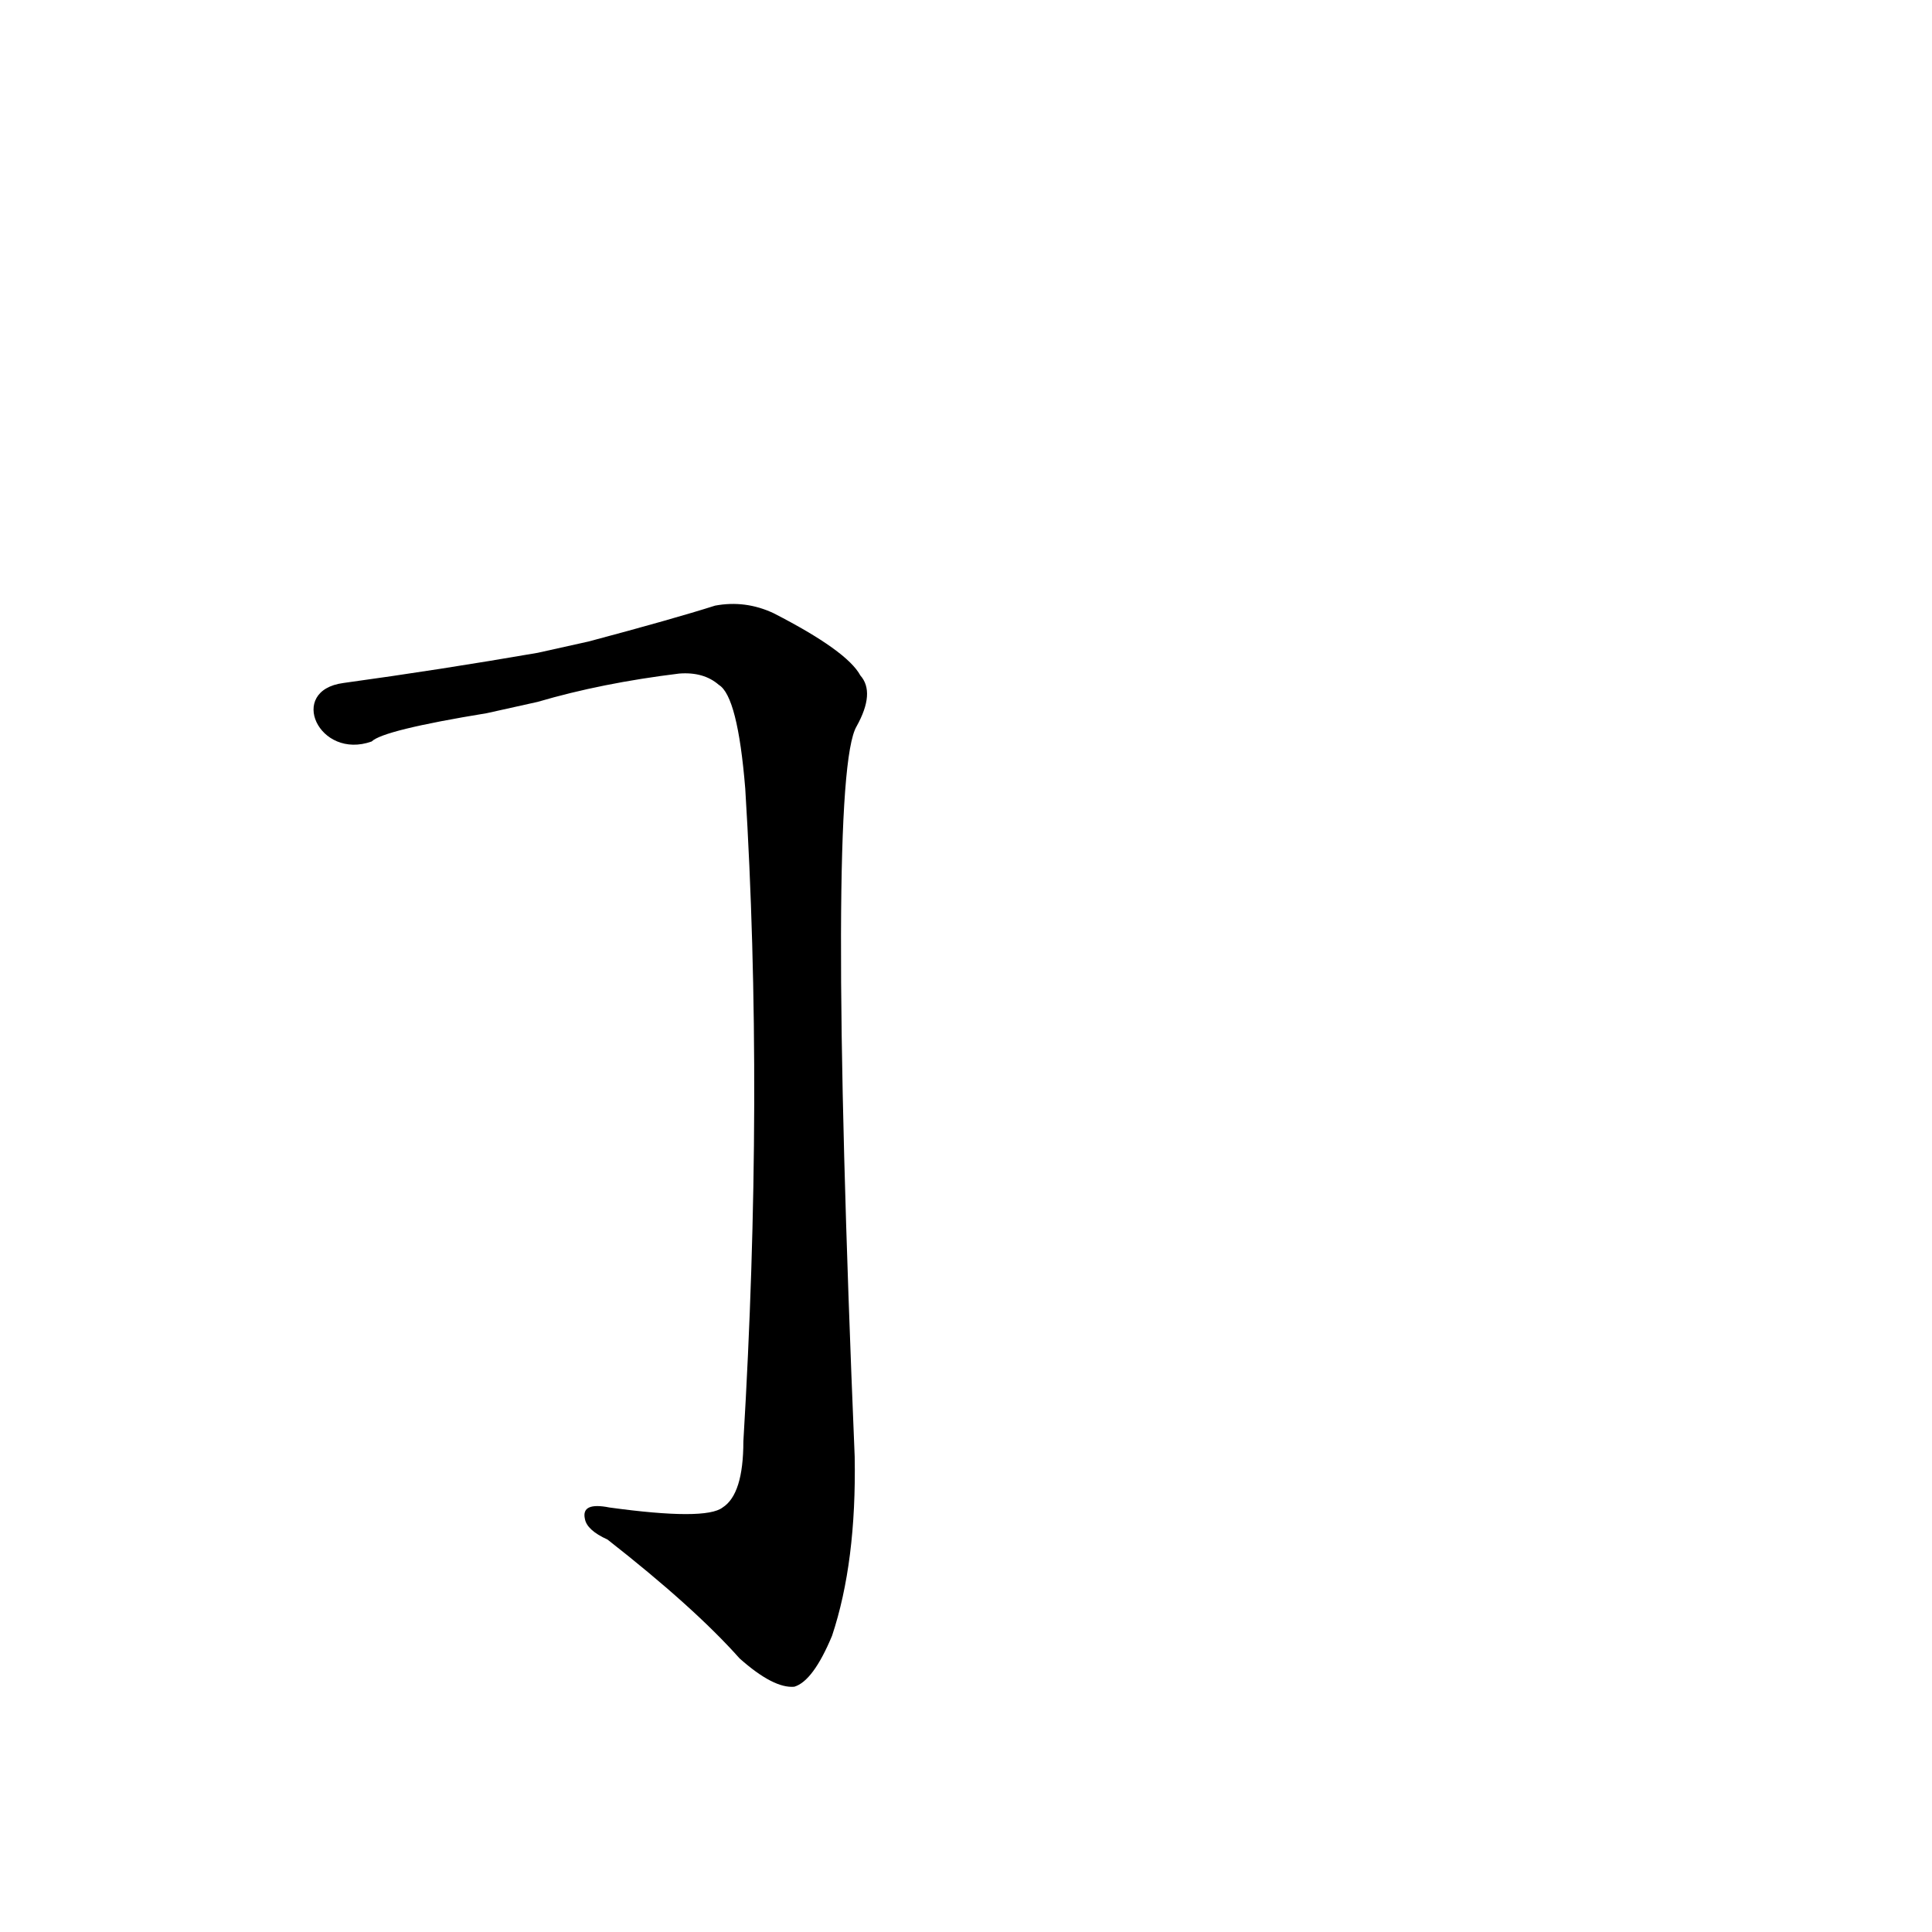 <?xml version='1.0' encoding='utf-8'?>
<svg xmlns="http://www.w3.org/2000/svg" version="1.1" viewBox="0 0 1024 1024"><g transform="scale(1, -1) translate(0, -900)"><path d="M 285 528 Q 319 538 360 543 Q 373 544 381 537 Q 391 531 395 482 Q 405 320 394 136 Q 394 108 383 101 Q 374 94 323 101 Q 308 104 310 95 Q 311 89 322 84 Q 368 48 392 21 Q 410 5 421 6 Q 431 9 441 33 Q 454 72 453 128 Q 438 488 454 515 Q 464 533 456 542 Q 449 555 410 575 Q 395 582 379 579 Q 357 572 312 560 L 285 554 Q 233 545 182 538 C 152 534 169 497 197 507 Q 203 513 258 522 L 285 528 Z" fill="black" /></g></svg>